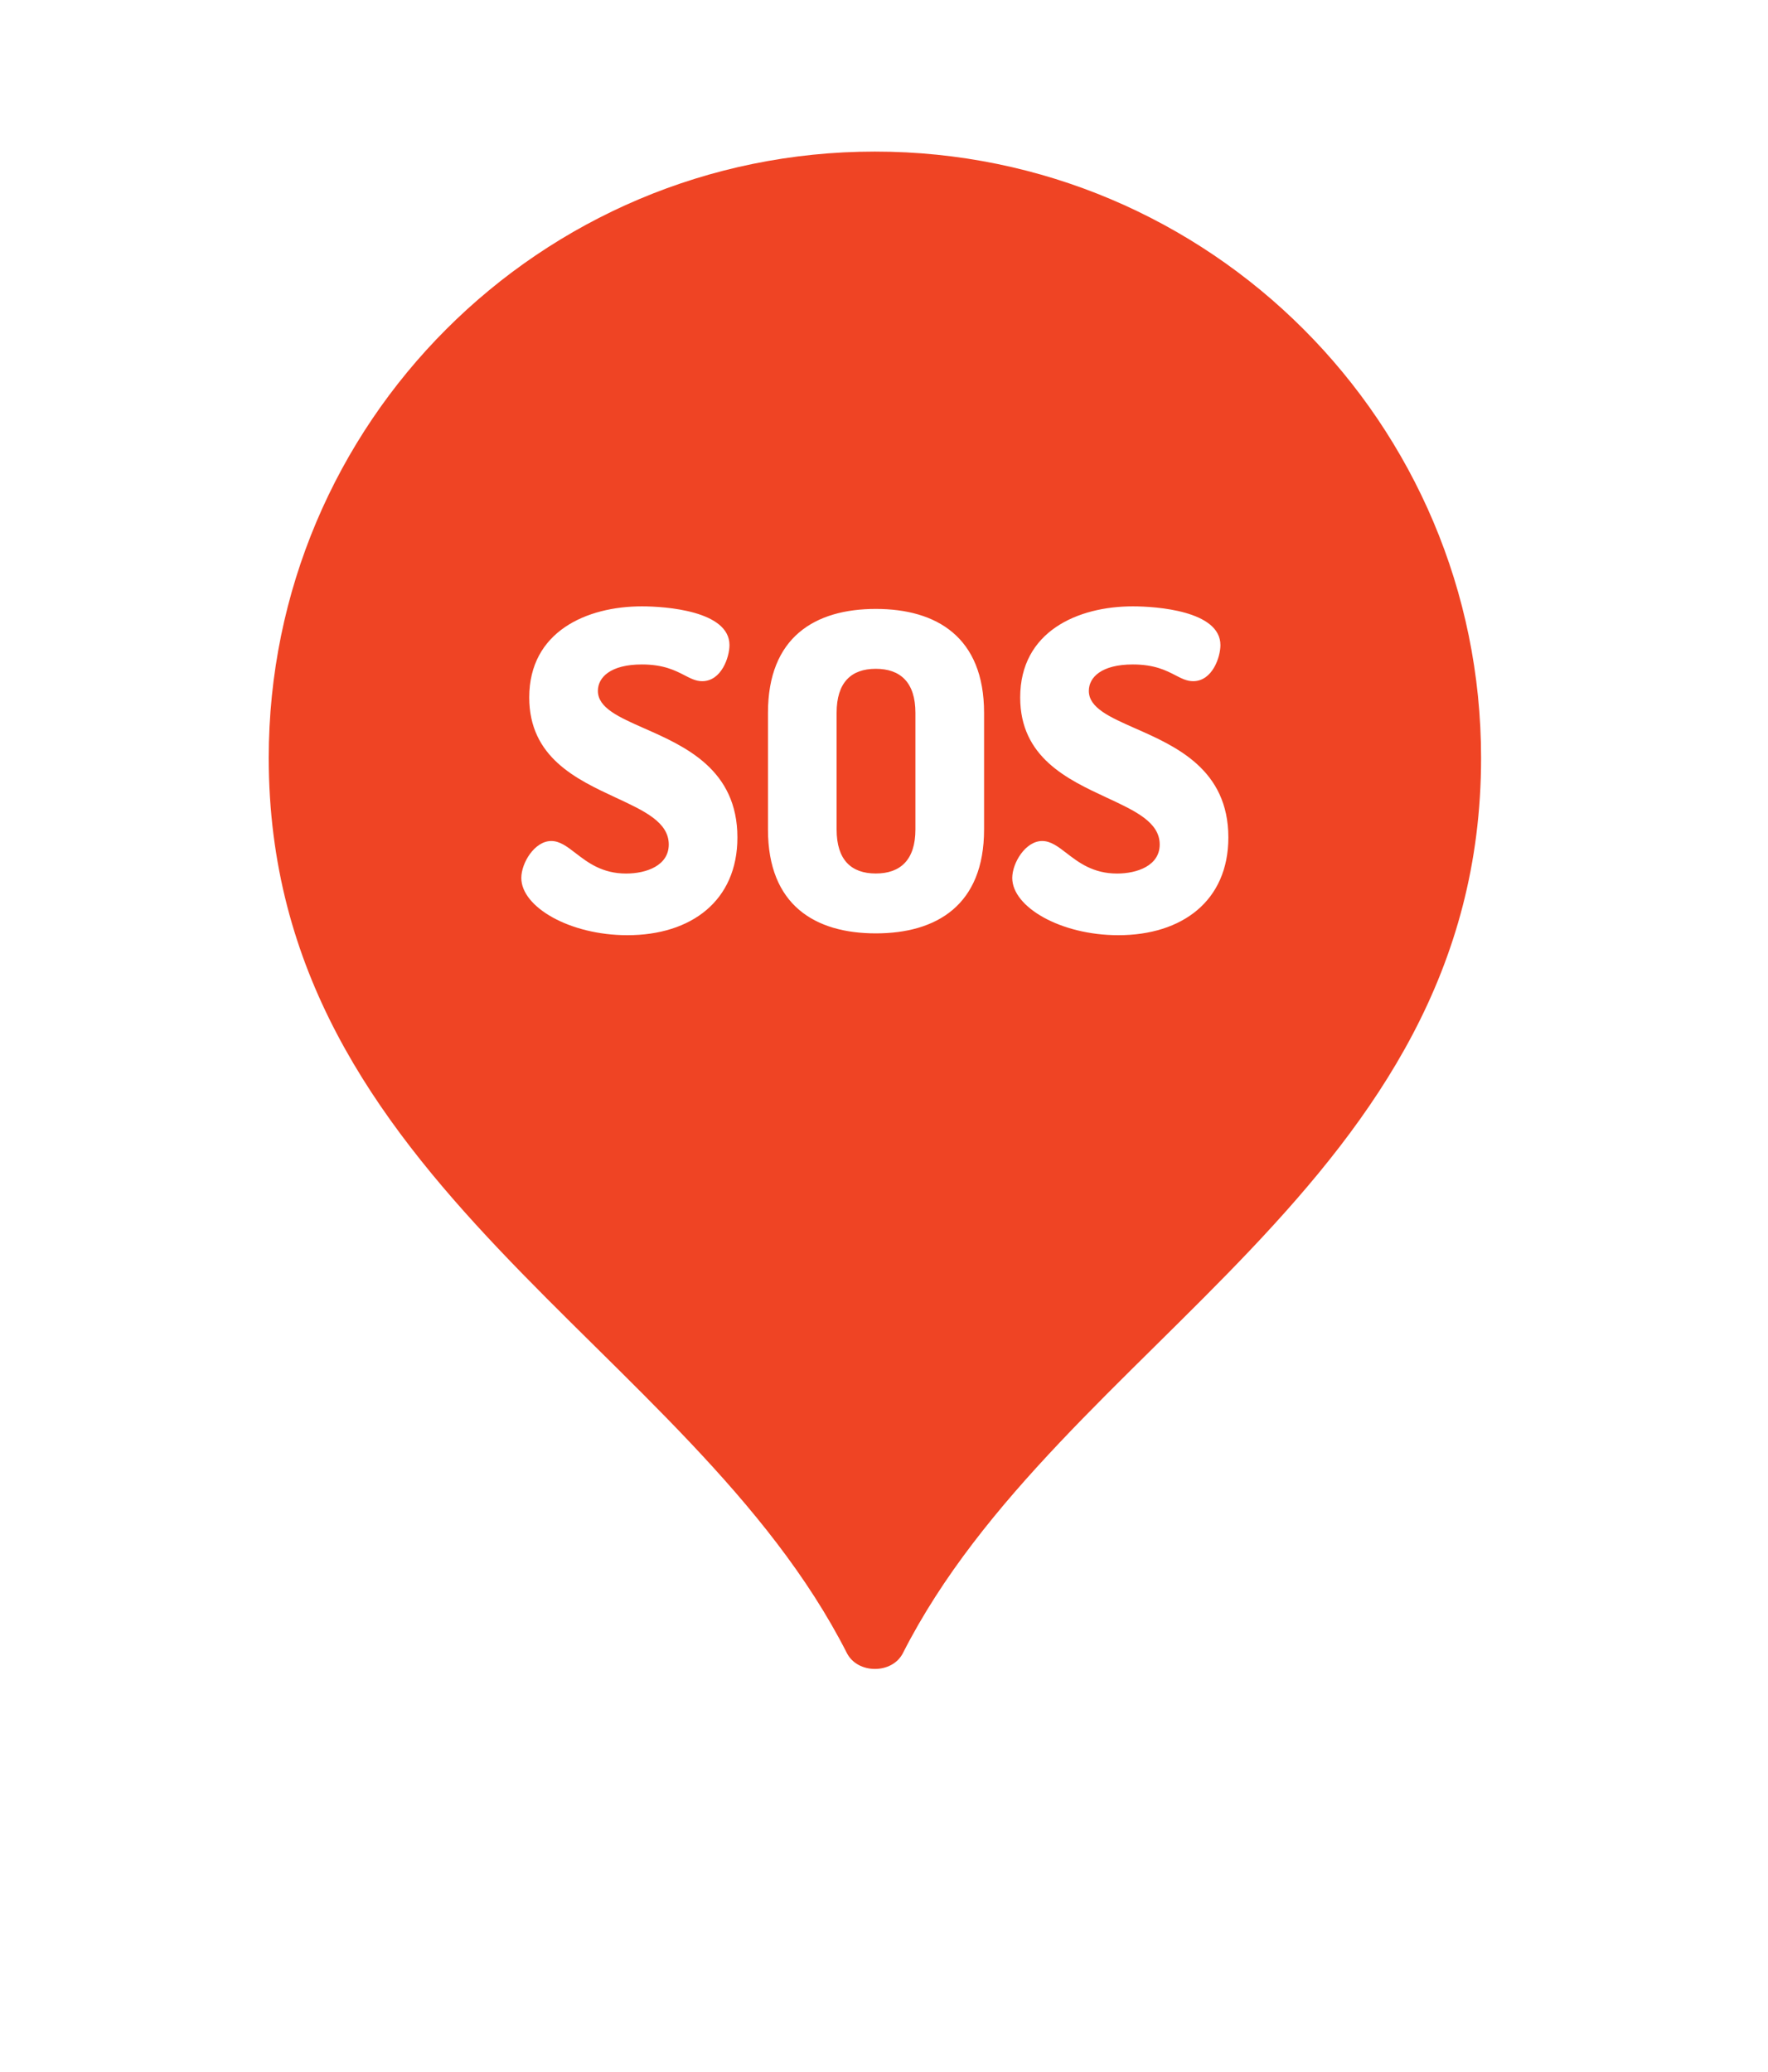 <svg width="35" height="41" viewBox="0 0 35 41" fill="none" xmlns="http://www.w3.org/2000/svg">
<g filter="url(#filter0_d_5279_82931)">
<path d="M31.645 15.323C31.645 25.219 22.883 28.914 18.376 35.3C17.901 35.973 16.795 35.946 16.341 35.257C12.146 28.898 3 25.198 3 15.323C3 7.412 9.412 1 17.323 1C25.233 1 31.645 7.412 31.645 15.323Z" fill="white"/>
</g>
<path d="M29.32 15C29.32 23.43 20.986 26.596 17.875 32.715C17.663 33.134 16.978 33.134 16.765 32.715C13.655 26.596 5.32 23.43 5.32 15C5.32 8.373 10.693 3 17.32 3C23.948 3 29.32 8.373 29.32 15Z" fill="#EF4424"/>
<path fill-rule="evenodd" clip-rule="evenodd" d="M13.239 16.713C13.239 16.272 12.756 16.048 12.194 15.787C11.412 15.423 10.477 14.989 10.477 13.803C10.477 12.496 11.618 12 12.707 12C13.169 12 14.441 12.087 14.441 12.767C14.441 13.002 14.284 13.481 13.901 13.481C13.776 13.481 13.675 13.428 13.553 13.365C13.368 13.27 13.137 13.15 12.707 13.15C12.089 13.15 11.836 13.403 11.836 13.673C11.836 14.009 12.249 14.191 12.755 14.415C13.558 14.769 14.598 15.227 14.598 16.574C14.598 17.828 13.683 18.508 12.42 18.508C11.279 18.508 10.32 17.951 10.32 17.375C10.32 17.079 10.582 16.644 10.913 16.644C11.083 16.644 11.227 16.755 11.396 16.885C11.634 17.068 11.92 17.288 12.394 17.288C12.795 17.288 13.239 17.131 13.239 16.713ZM15.203 16.416V14.107C15.203 12.608 16.135 12.051 17.338 12.051C18.54 12.051 19.481 12.608 19.481 14.107V16.416C19.481 17.914 18.54 18.472 17.338 18.472C16.135 18.472 15.203 17.914 15.203 16.416ZM18.122 14.107C18.122 13.506 17.825 13.236 17.338 13.236C16.85 13.236 16.562 13.506 16.562 14.107V16.416C16.562 17.017 16.85 17.287 17.338 17.287C17.825 17.287 18.122 17.017 18.122 16.416V14.107ZM21.912 15.787C22.474 16.048 22.958 16.272 22.958 16.713C22.958 17.131 22.513 17.288 22.113 17.288C21.639 17.288 21.353 17.068 21.115 16.885C20.946 16.755 20.802 16.644 20.631 16.644C20.3 16.644 20.039 17.079 20.039 17.375C20.039 17.951 20.997 18.508 22.139 18.508C23.402 18.508 24.317 17.828 24.317 16.574C24.317 15.227 23.277 14.769 22.474 14.415C21.968 14.191 21.555 14.009 21.555 13.673C21.555 13.403 21.808 13.15 22.426 13.15C22.856 13.15 23.087 13.27 23.271 13.365C23.393 13.428 23.495 13.481 23.62 13.481C24.003 13.481 24.16 13.002 24.16 12.767C24.16 12.087 22.888 12 22.426 12C21.337 12 20.196 12.496 20.196 13.803C20.196 14.989 21.13 15.423 21.912 15.787Z" fill="white"/>
<defs>
<filter id="filter0_d_5279_82931" x="0" y="0" width="34.645" height="40.789" filterUnits="userSpaceOnUse" color-interpolation-filters="sRGB">
<feFlood flood-opacity="0" result="BackgroundImageFix"/>
<feColorMatrix in="SourceAlpha" type="matrix" values="0 0 0 0 0 0 0 0 0 0 0 0 0 0 0 0 0 0 127 0" result="hardAlpha"/>
<feOffset dy="2"/>
<feGaussianBlur stdDeviation="1.5"/>
<feComposite in2="hardAlpha" operator="out"/>
<feColorMatrix type="matrix" values="0 0 0 0 0 0 0 0 0 0 0 0 0 0 0 0 0 0 0.2 0"/>
<feBlend mode="normal" in2="BackgroundImageFix" result="effect1_dropShadow_5279_82931"/>
<feBlend mode="normal" in="SourceGraphic" in2="effect1_dropShadow_5279_82931" result="shape"/>
</filter>
</defs>
</svg>
